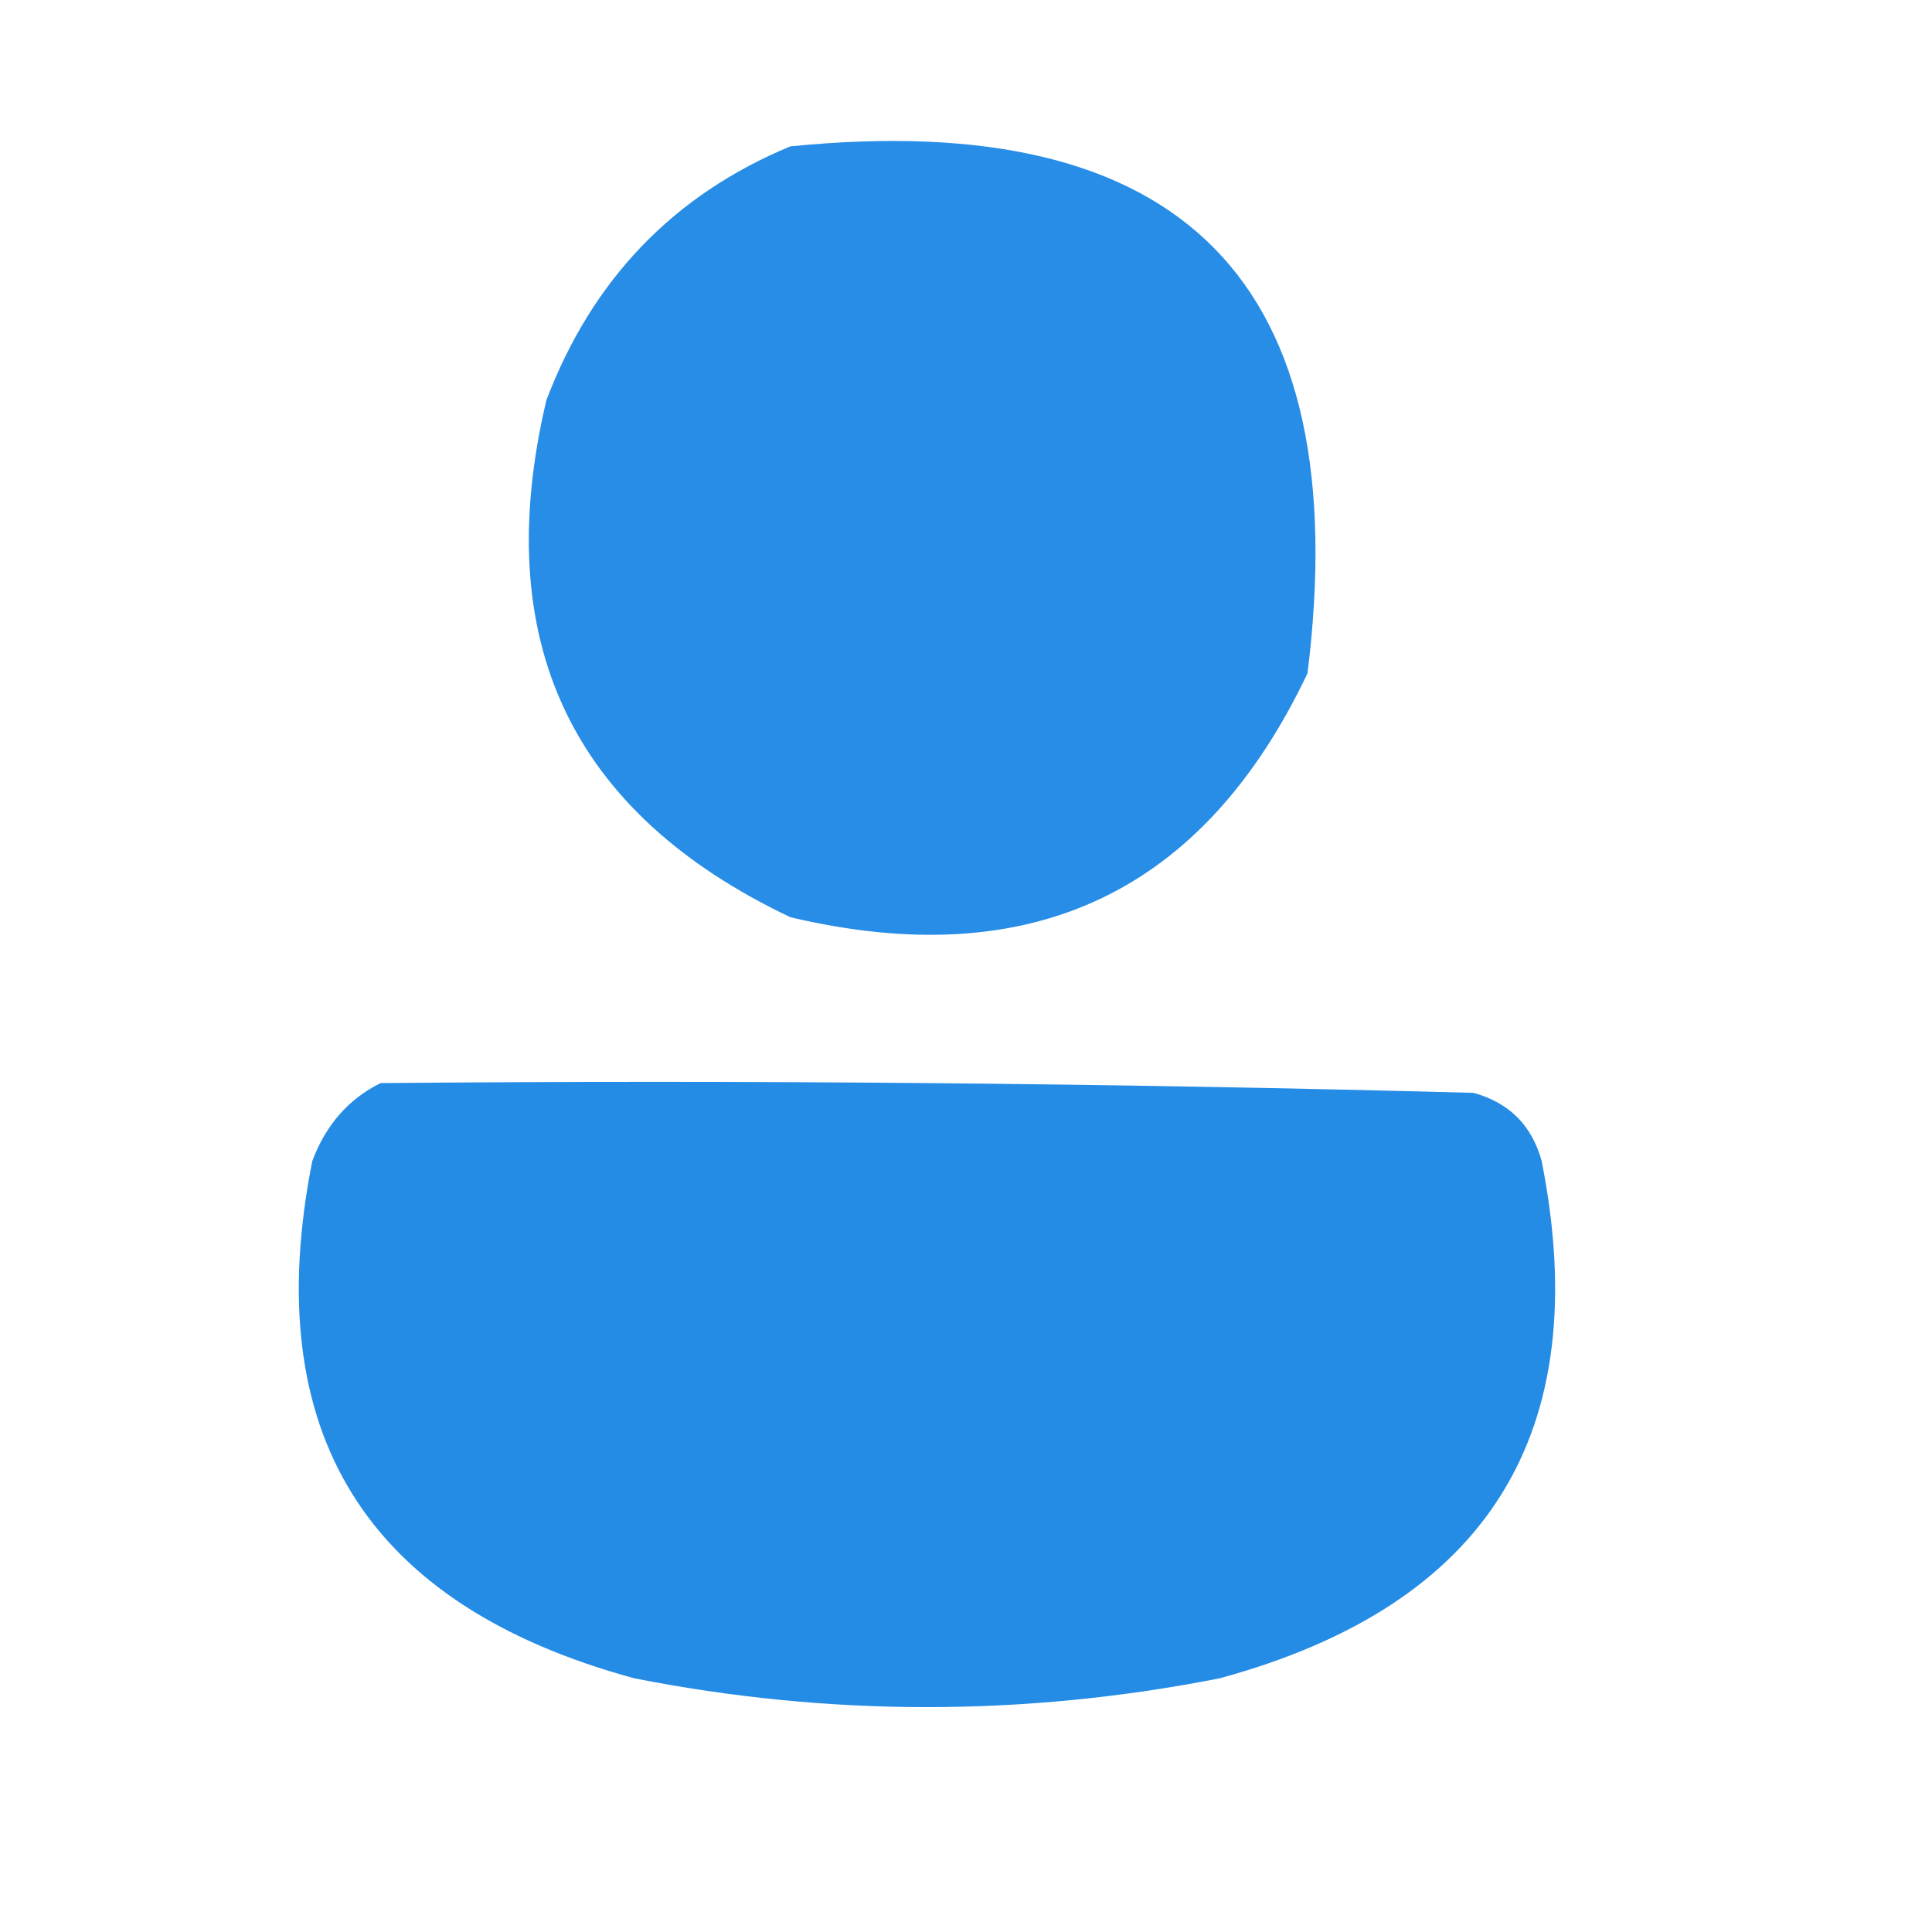 <?xml version="1.0" encoding="UTF-8"?>
<!DOCTYPE svg PUBLIC "-//W3C//DTD SVG 1.1//EN" "http://www.w3.org/Graphics/SVG/1.1/DTD/svg11.dtd">
<svg xmlns="http://www.w3.org/2000/svg" version="1.1" viewBox="0 0 99 99" style="shape-rendering:geometricPrecision; text-rendering:geometricPrecision; image-rendering:optimizeQuality; fill-rule:evenodd; clip-rule:evenodd" xmlns:xlink="http://www.w3.org/1999/xlink">
<g><path style="opacity:0.975" fill="#228ae6" d="M 40.5,7.5 C 60.65,5.483 69.483,14.483 67,34.5C 61.657,45.752 52.824,49.919 40.5,47C 29.248,41.657 25.081,32.824 28,20.5C 30.353,14.315 34.52,9.982 40.5,7.5 Z"/></g>
<g><path style="opacity:0.982" fill="#228ae6" d="M 19.5,55.5 C 38.17,55.333 56.836,55.5 75.5,56C 77.333,56.5 78.5,57.667 79,59.5C 81.753,73.423 76.253,82.256 62.5,86C 52.492,87.969 42.492,87.969 32.5,86C 18.747,82.256 13.247,73.423 16,59.5C 16.69,57.65 17.856,56.316 19.5,55.5 Z"/></g>
</svg>
